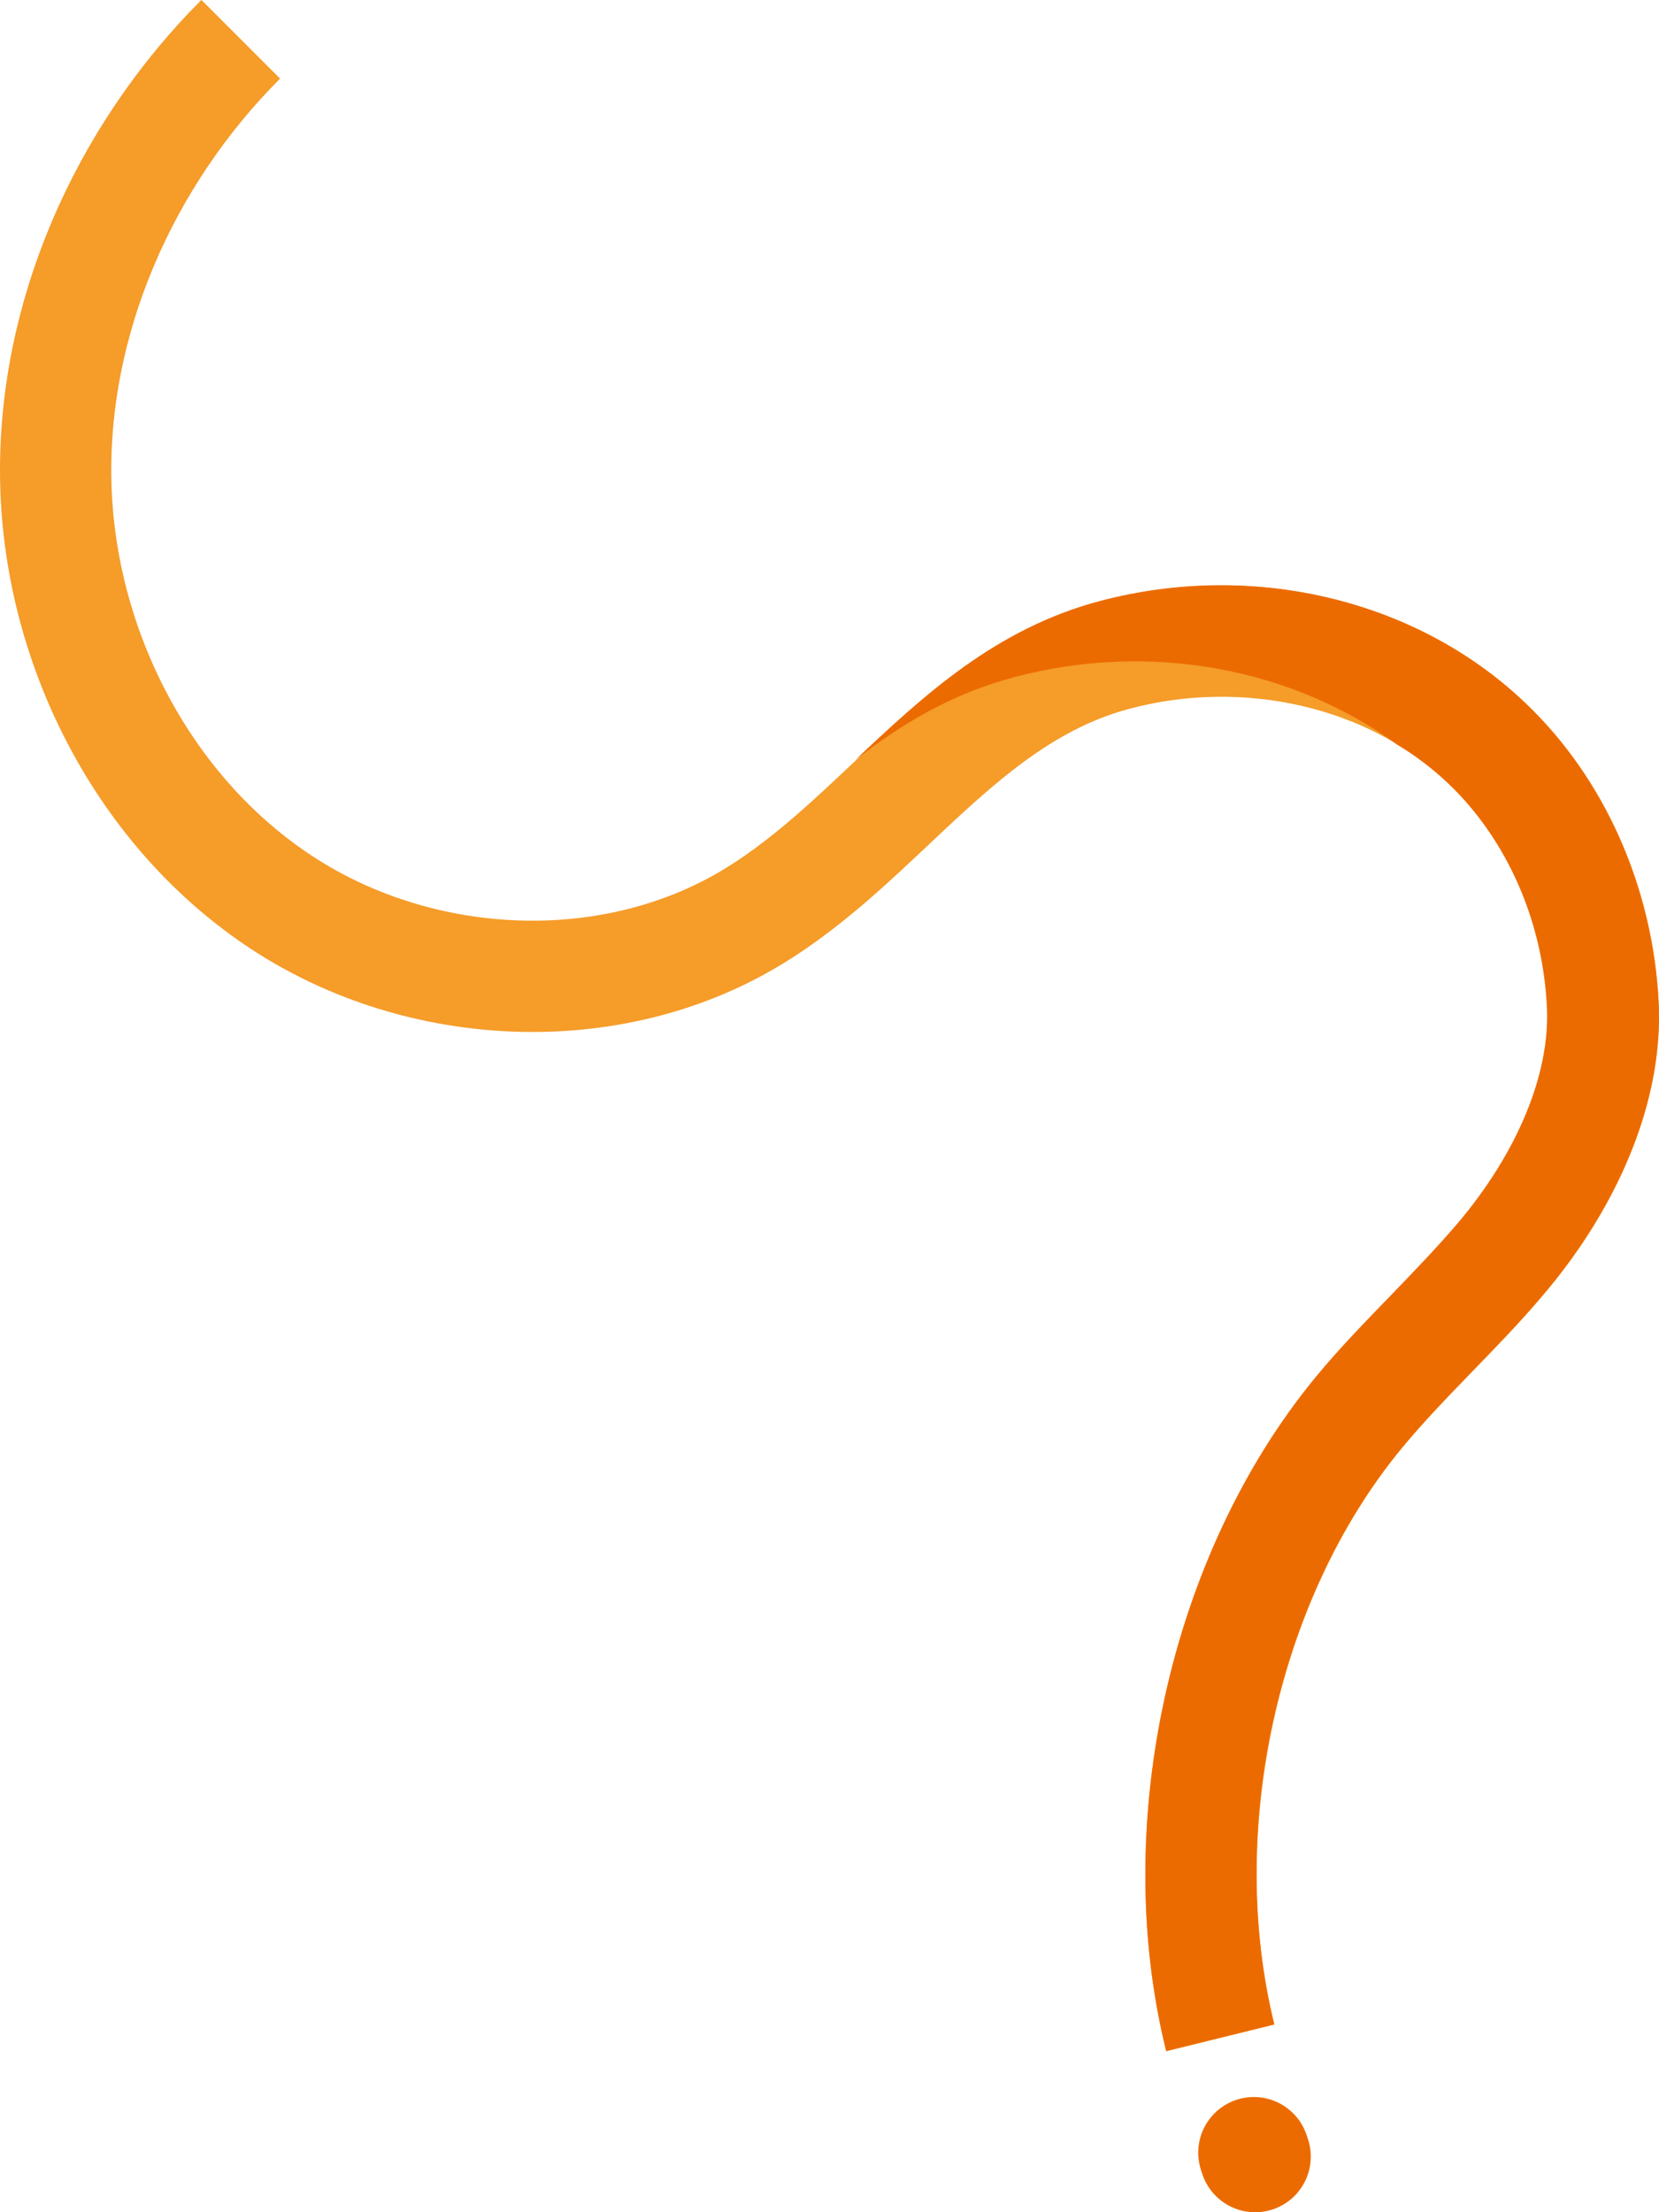 <?xml version="1.0" encoding="utf-8"?>
<!-- Generator: Adobe Illustrator 22.1.0, SVG Export Plug-In . SVG Version: 6.00 Build 0)  -->
<svg version="1.1" id="Layer_1" xmlns="http://www.w3.org/2000/svg" xmlns:xlink="http://www.w3.org/1999/xlink" x="0px" y="0px"
	 viewBox="0 0 380.4 507" style="enable-background:new 0 0 380.4 507;" xml:space="preserve">
<style type="text/css">
	.st0{clip-path:url(#SVGID_2_);fill:none;stroke:#F59C29;stroke-width:25.512;stroke-miterlimit:10;}
	.st1{clip-path:url(#SVGID_2_);fill:#EC6B00;}
	
		.st2{clip-path:url(#SVGID_2_);fill:none;stroke:#EC6B00;stroke-width:25.512;stroke-linecap:round;stroke-linejoin:round;stroke-miterlimit:10;}
</style>
<g>
	<defs>
		<rect id="SVGID_1_" width="380.4" height="507"/>
	</defs>
	<clipPath id="SVGID_2_">
		<use xlink:href="#SVGID_1_"  style="overflow:visible;"/>
	</clipPath>
	<path class="st0" d="M55.2,9C28.4,35.8,11.8,73.2,12.8,111c1,37.8,20.3,75.3,52,96c31.7,20.7,75.3,22.8,107.7,3.2
		c29.9-18.1,48.2-50.8,83.3-60.1c29.7-7.9,63-0.9,85.1,20.2c16.3,15.5,25.6,37.7,26.7,60.1c1,21.1-10.1,42.5-23.5,58.2
		c-10.3,12.2-22.4,22.9-32.5,35.2c-31.3,37.9-43.6,95.6-31.8,143.3"/>
	<path class="st1" d="M380.3,229.8c-1.3-26.4-12.4-51.5-30.7-68.8c-24.9-23.6-62.1-32.5-97.2-23.3c-24,6.3-40.5,21.6-56.3,36.5
		c10.5-8.2,22.1-15.2,36.5-19c30.9-8.2,63.5-2.2,87.8,15.5c4.2,2.5,8.1,5.5,11.6,8.8c13.5,12.8,21.8,31.6,22.7,51.5
		c0.7,15.1-6.7,33.1-20.4,49.3c-4.7,5.5-9.7,10.7-15,16.2c-5.9,6.1-12,12.3-17.6,19.1c-33.4,40.5-47.2,102.6-34.3,154.5l24.8-6.1
		c-11-44.5,0.7-97.6,29.2-132.1c5-6,10.4-11.6,16.2-17.6c5.4-5.6,11-11.3,16.2-17.5C371.7,275.8,381.4,251.3,380.3,229.8"/>
	<path class="st2" d="M287.5,493.4c0.1,0.3,0.2,0.6,0.3,0.9"/>
</g>
</svg>
